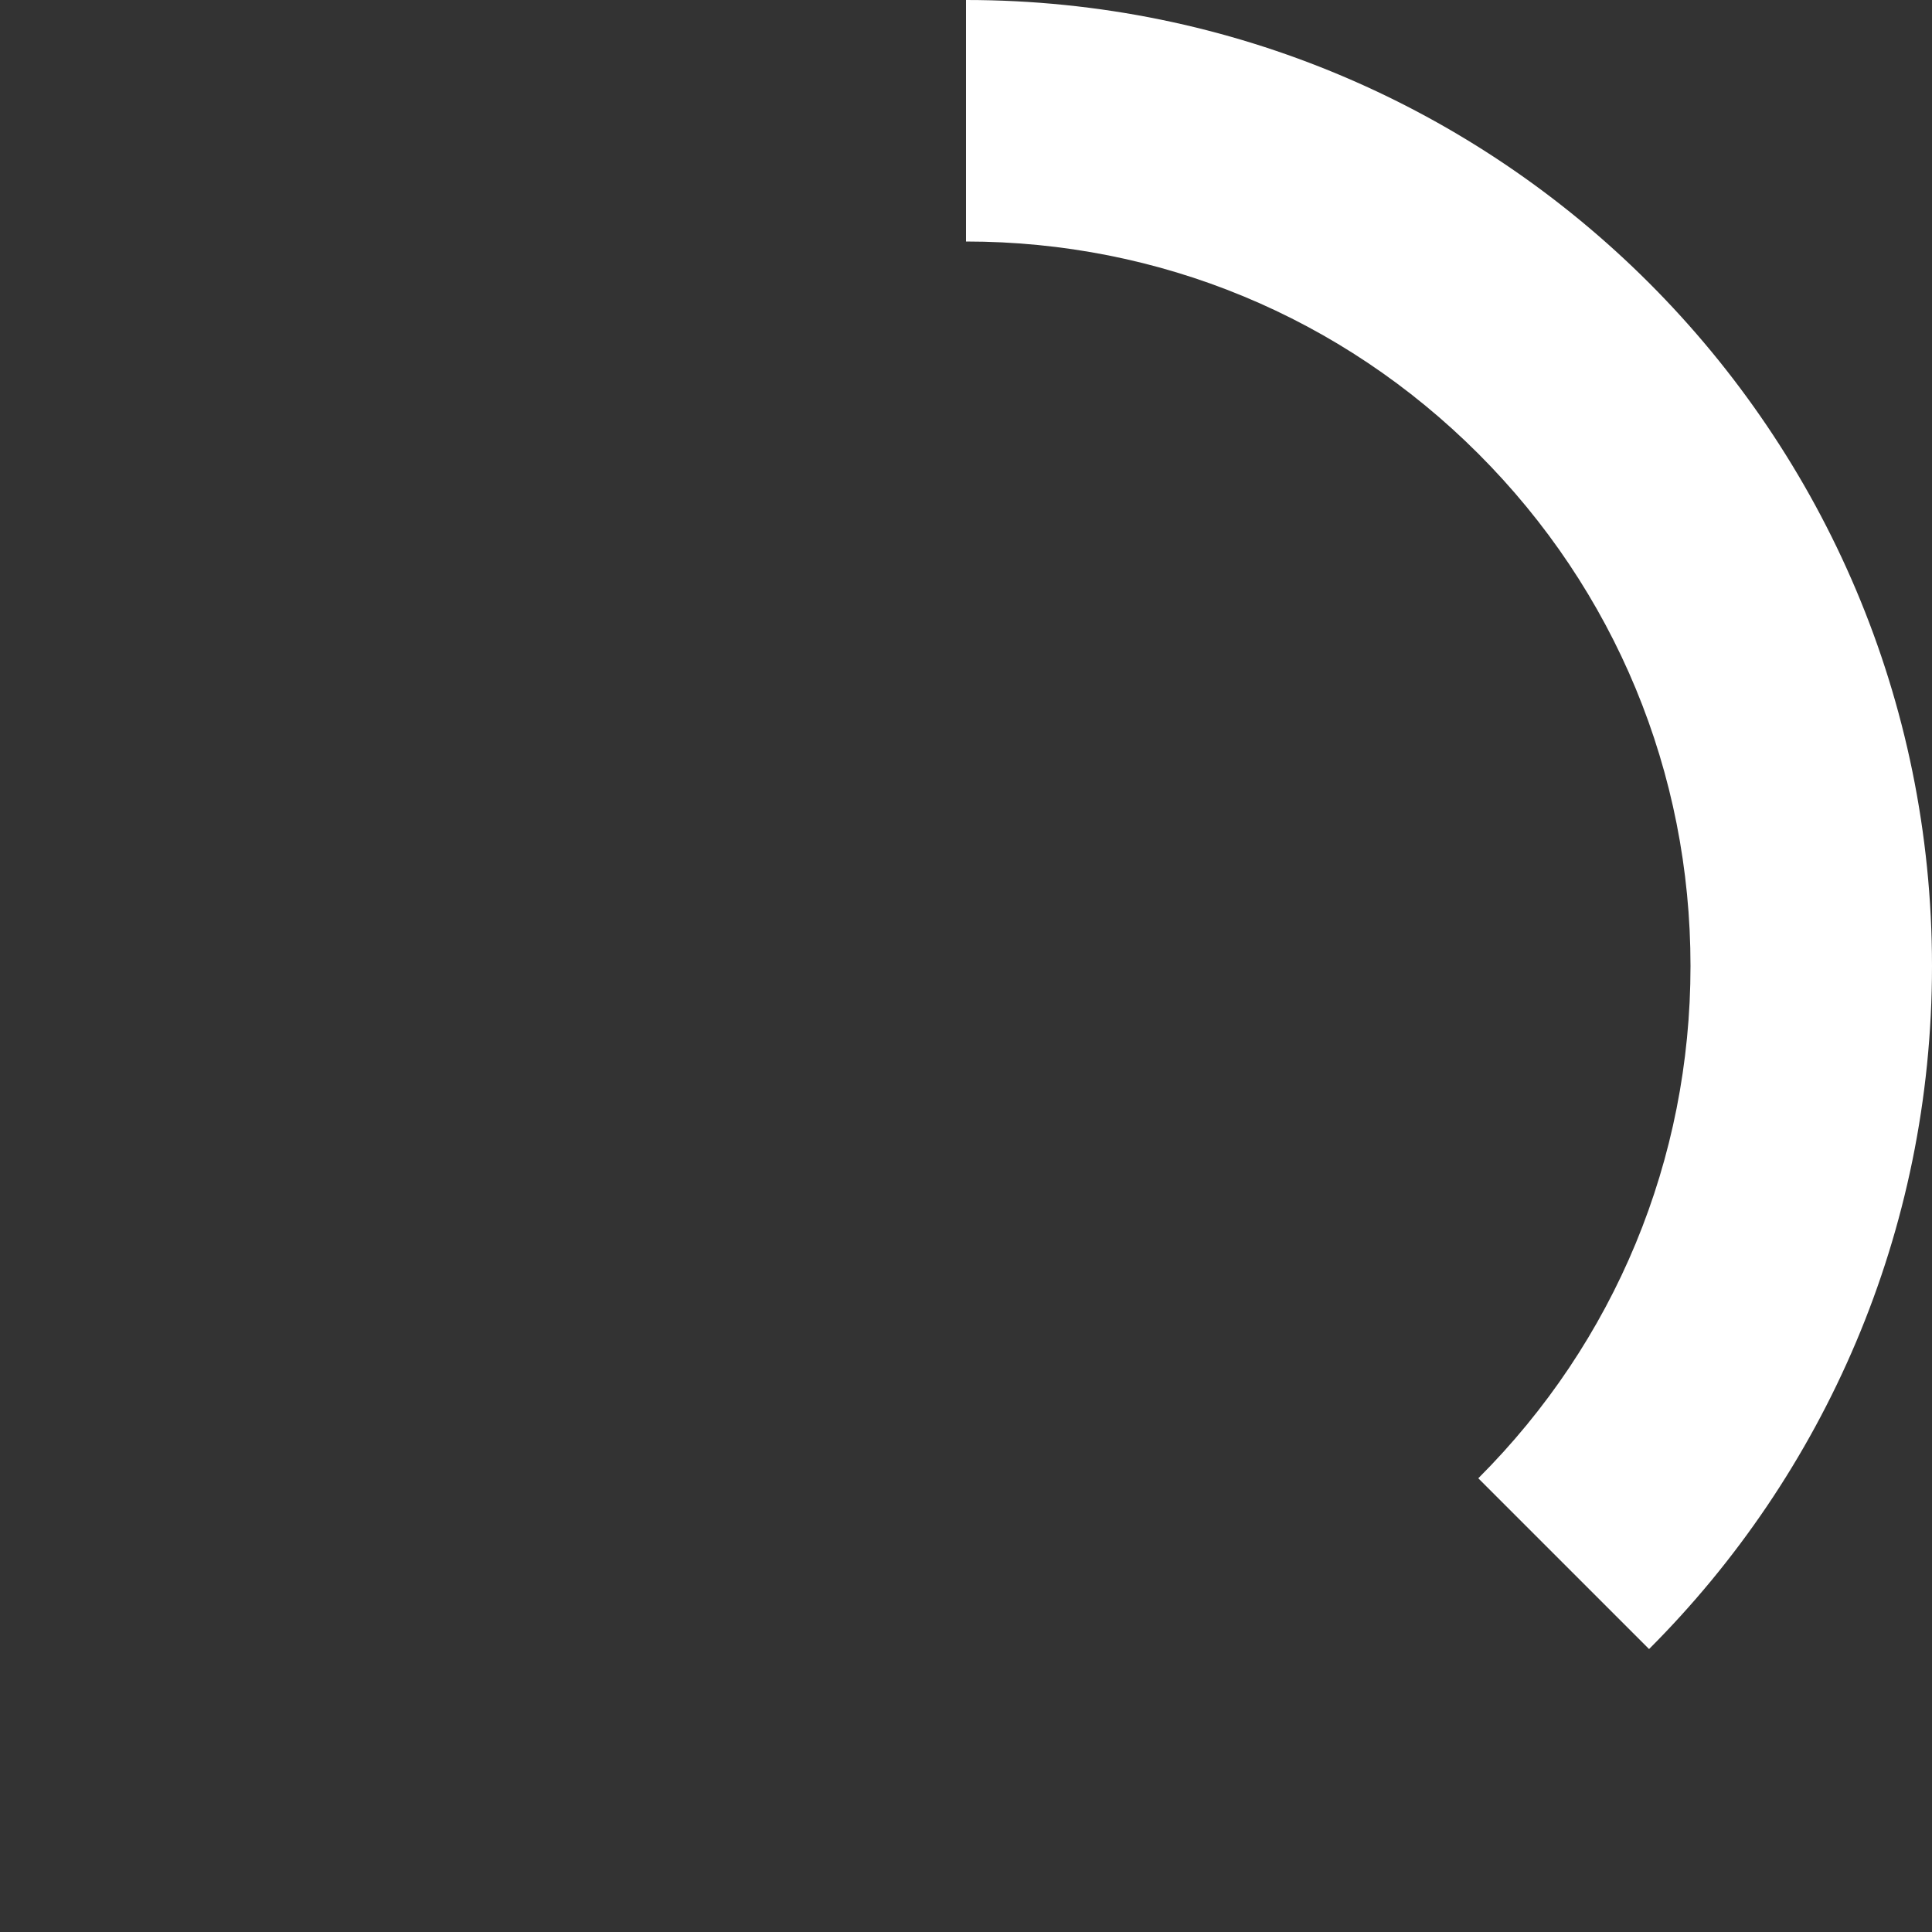 <?xml version="1.0" encoding="utf-8"?>
<!DOCTYPE svg PUBLIC "-//W3C//DTD SVG 1.1//EN" "http://www.w3.org/Graphics/SVG/1.1/DTD/svg11.dtd">
<svg version="1.1" id="Layer_1" xmlns="http://www.w3.org/2000/svg" xmlns:xlink="http://www.w3.org/1999/xlink" x="0px" y="0px"
	 width="60px" height="60px" viewBox="0 0 60 60" enable-background="new 0 0 60 60" xml:space="preserve">
<rect x="0" y="0" width="60" height="60" fill="#333333" stroke="none"/>
<g>
	<path fill="#FFFFFF" d="M30,0v7.5c6.01,0,11.66,2.34,15.91,6.59c4.25,4.25,6.59,9.9,6.59,15.91c0,6.009-2.34,11.66-6.59,15.909
		c0,0.001,0,0.001,0,0.001l5.303,5.303C56.642,45.784,60,38.284,60,30C60,13.432,46.568,0,30,0z"/>
</g>
</svg>
